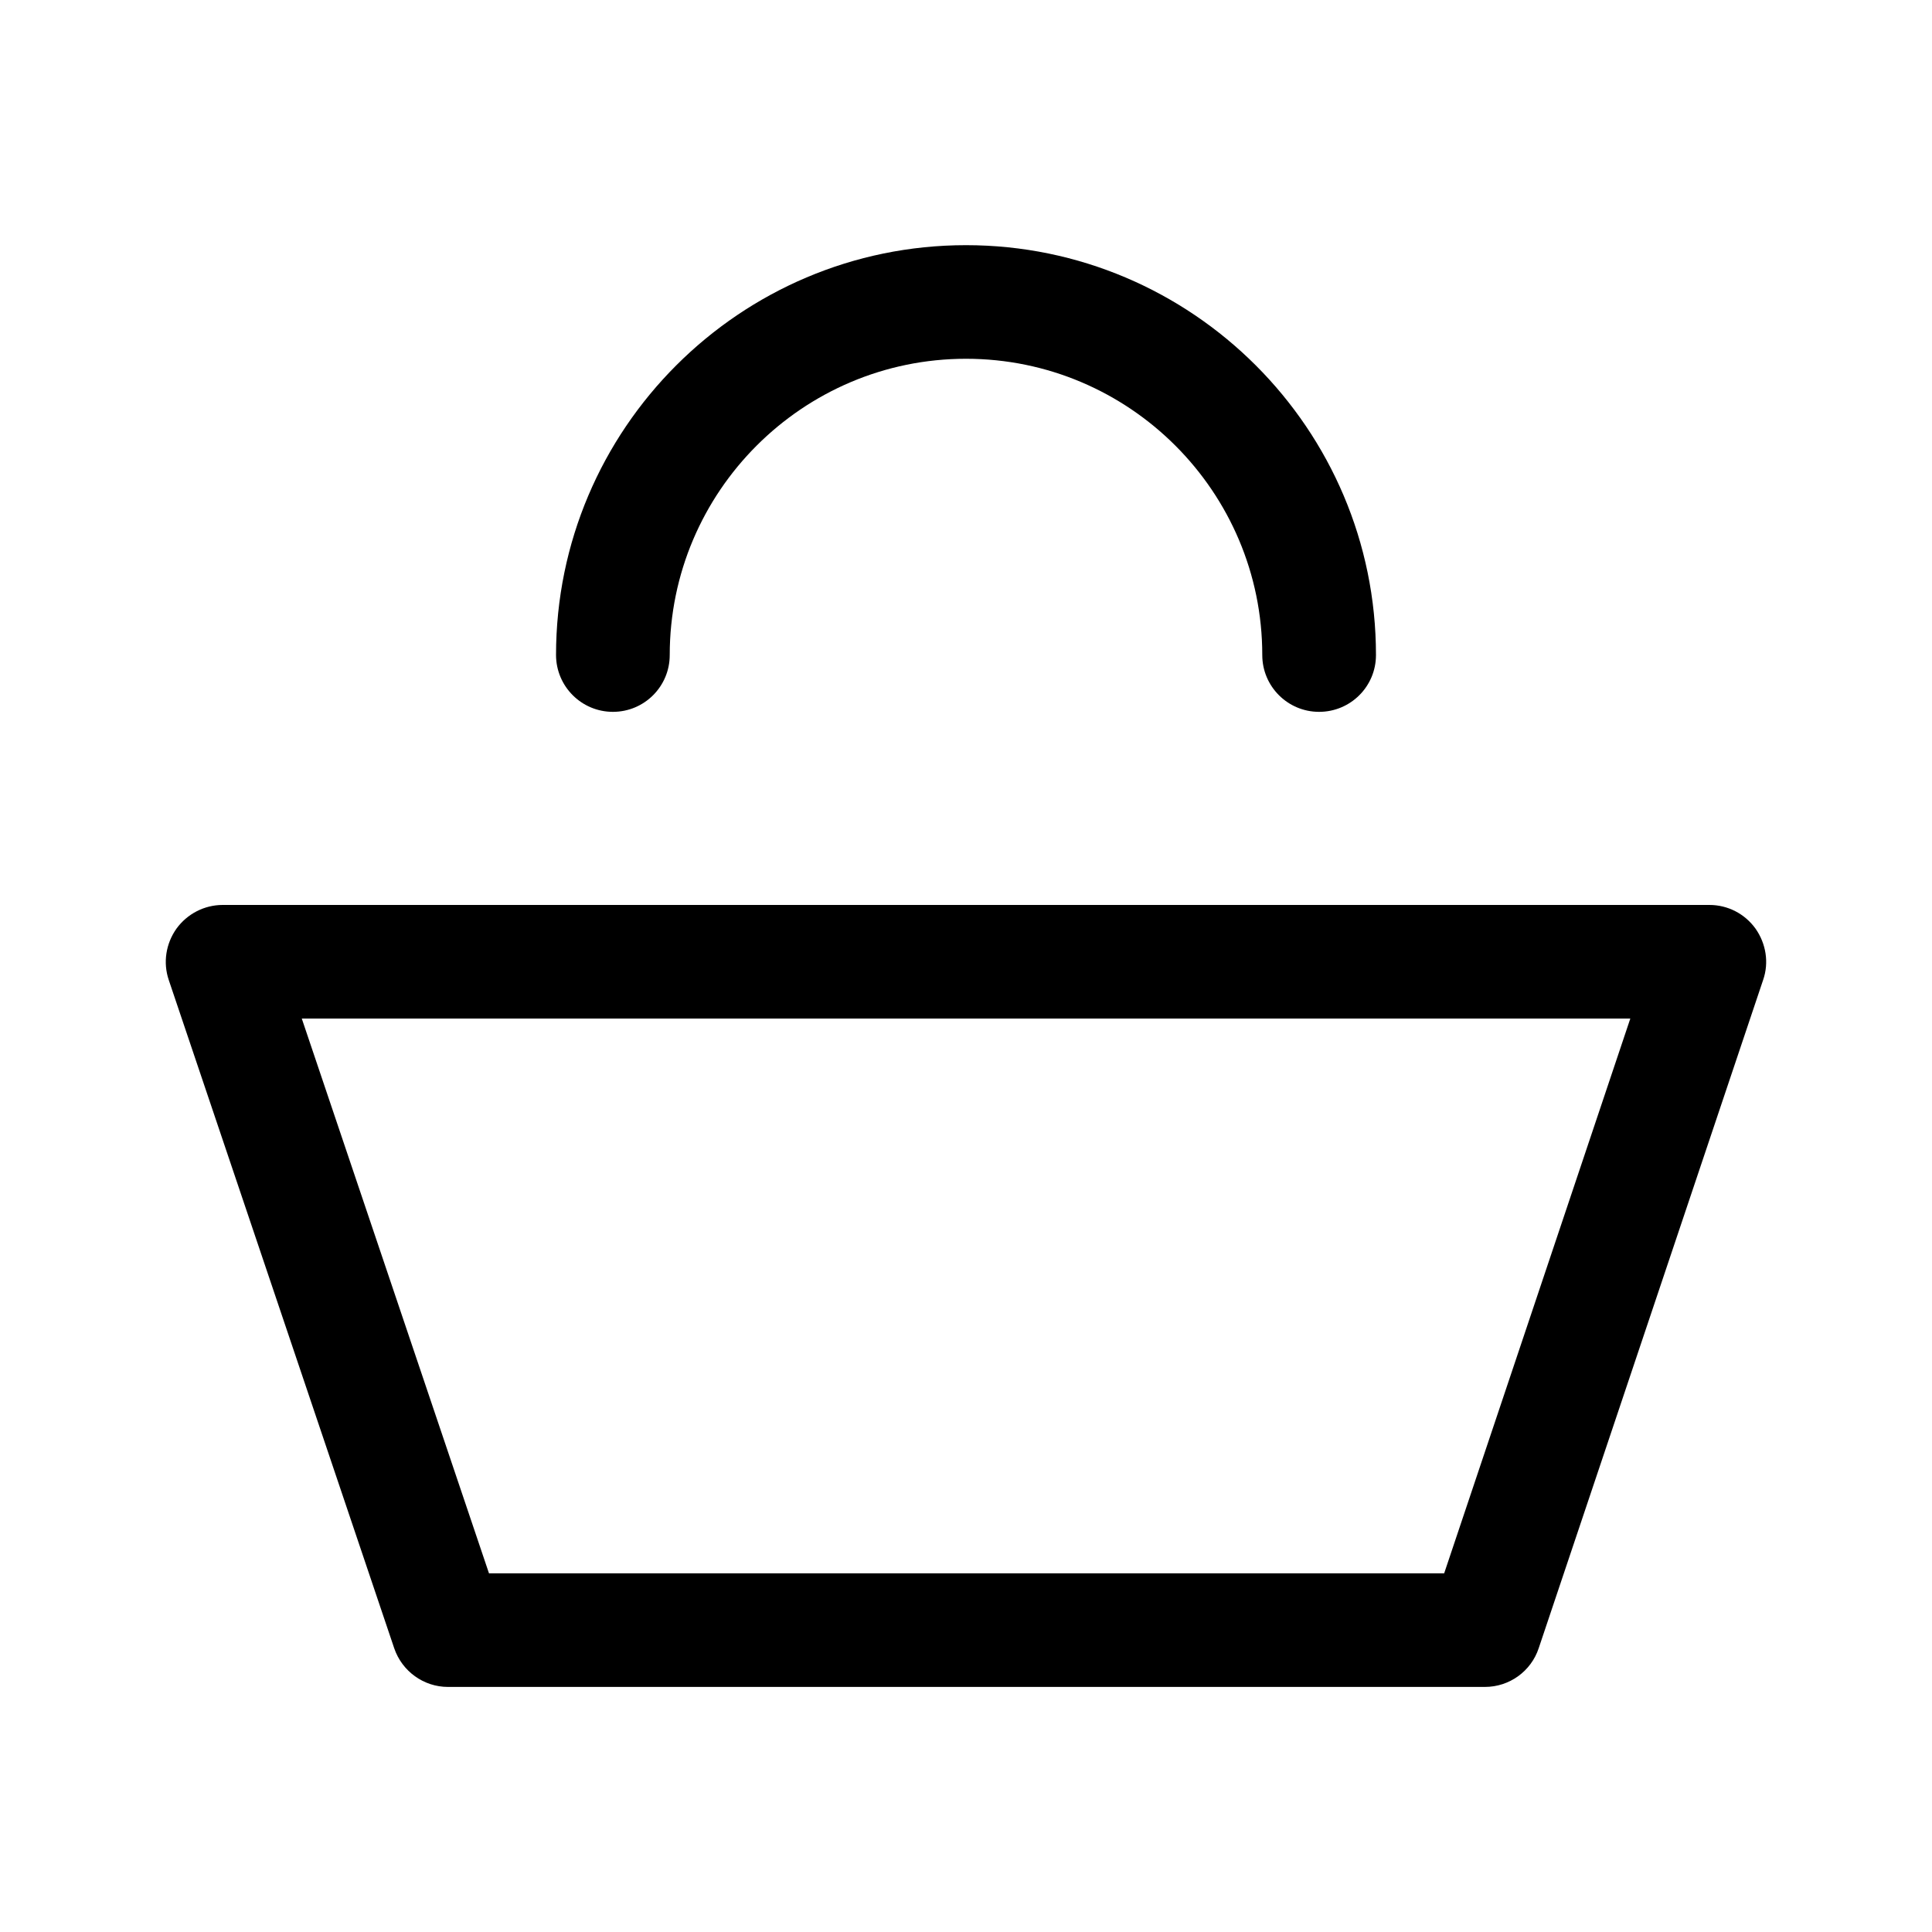 <svg viewBox="0 0 20 20">
  <path fill="currentColor" d="M17.696,9.368H2.305c-0.189,0-0.367,0.092-0.478,0.245c-0.11,0.155-0.141,0.352-0.08,0.532l2.334,6.918c0.081,0.238,0.305,0.4,0.556,0.4h10.735c0.253,0,0.478-0.162,0.557-0.402l2.323-6.917c0.062-0.179,0.03-0.376-0.079-0.531C18.062,9.459,17.886,9.368,17.696,9.368z M14.95,16.287H5.062l-1.938-5.743h13.753L14.95,16.287z"></path>
  <path fill="currentColor" d="M6.345,7.369c0.325,0,0.588-0.263,0.588-0.588c0-1.691,1.376-3.067,3.067-3.067c1.691,0,3.067,1.376,3.067,3.067c0,0.325,0.264,0.588,0.588,0.588c0.326,0,0.589-0.263,0.589-0.588c0-2.34-1.904-4.243-4.244-4.243c-2.34,0-4.244,1.903-4.244,4.243C5.757,7.106,6.02,7.369,6.345,7.369z"></path>
</svg>
